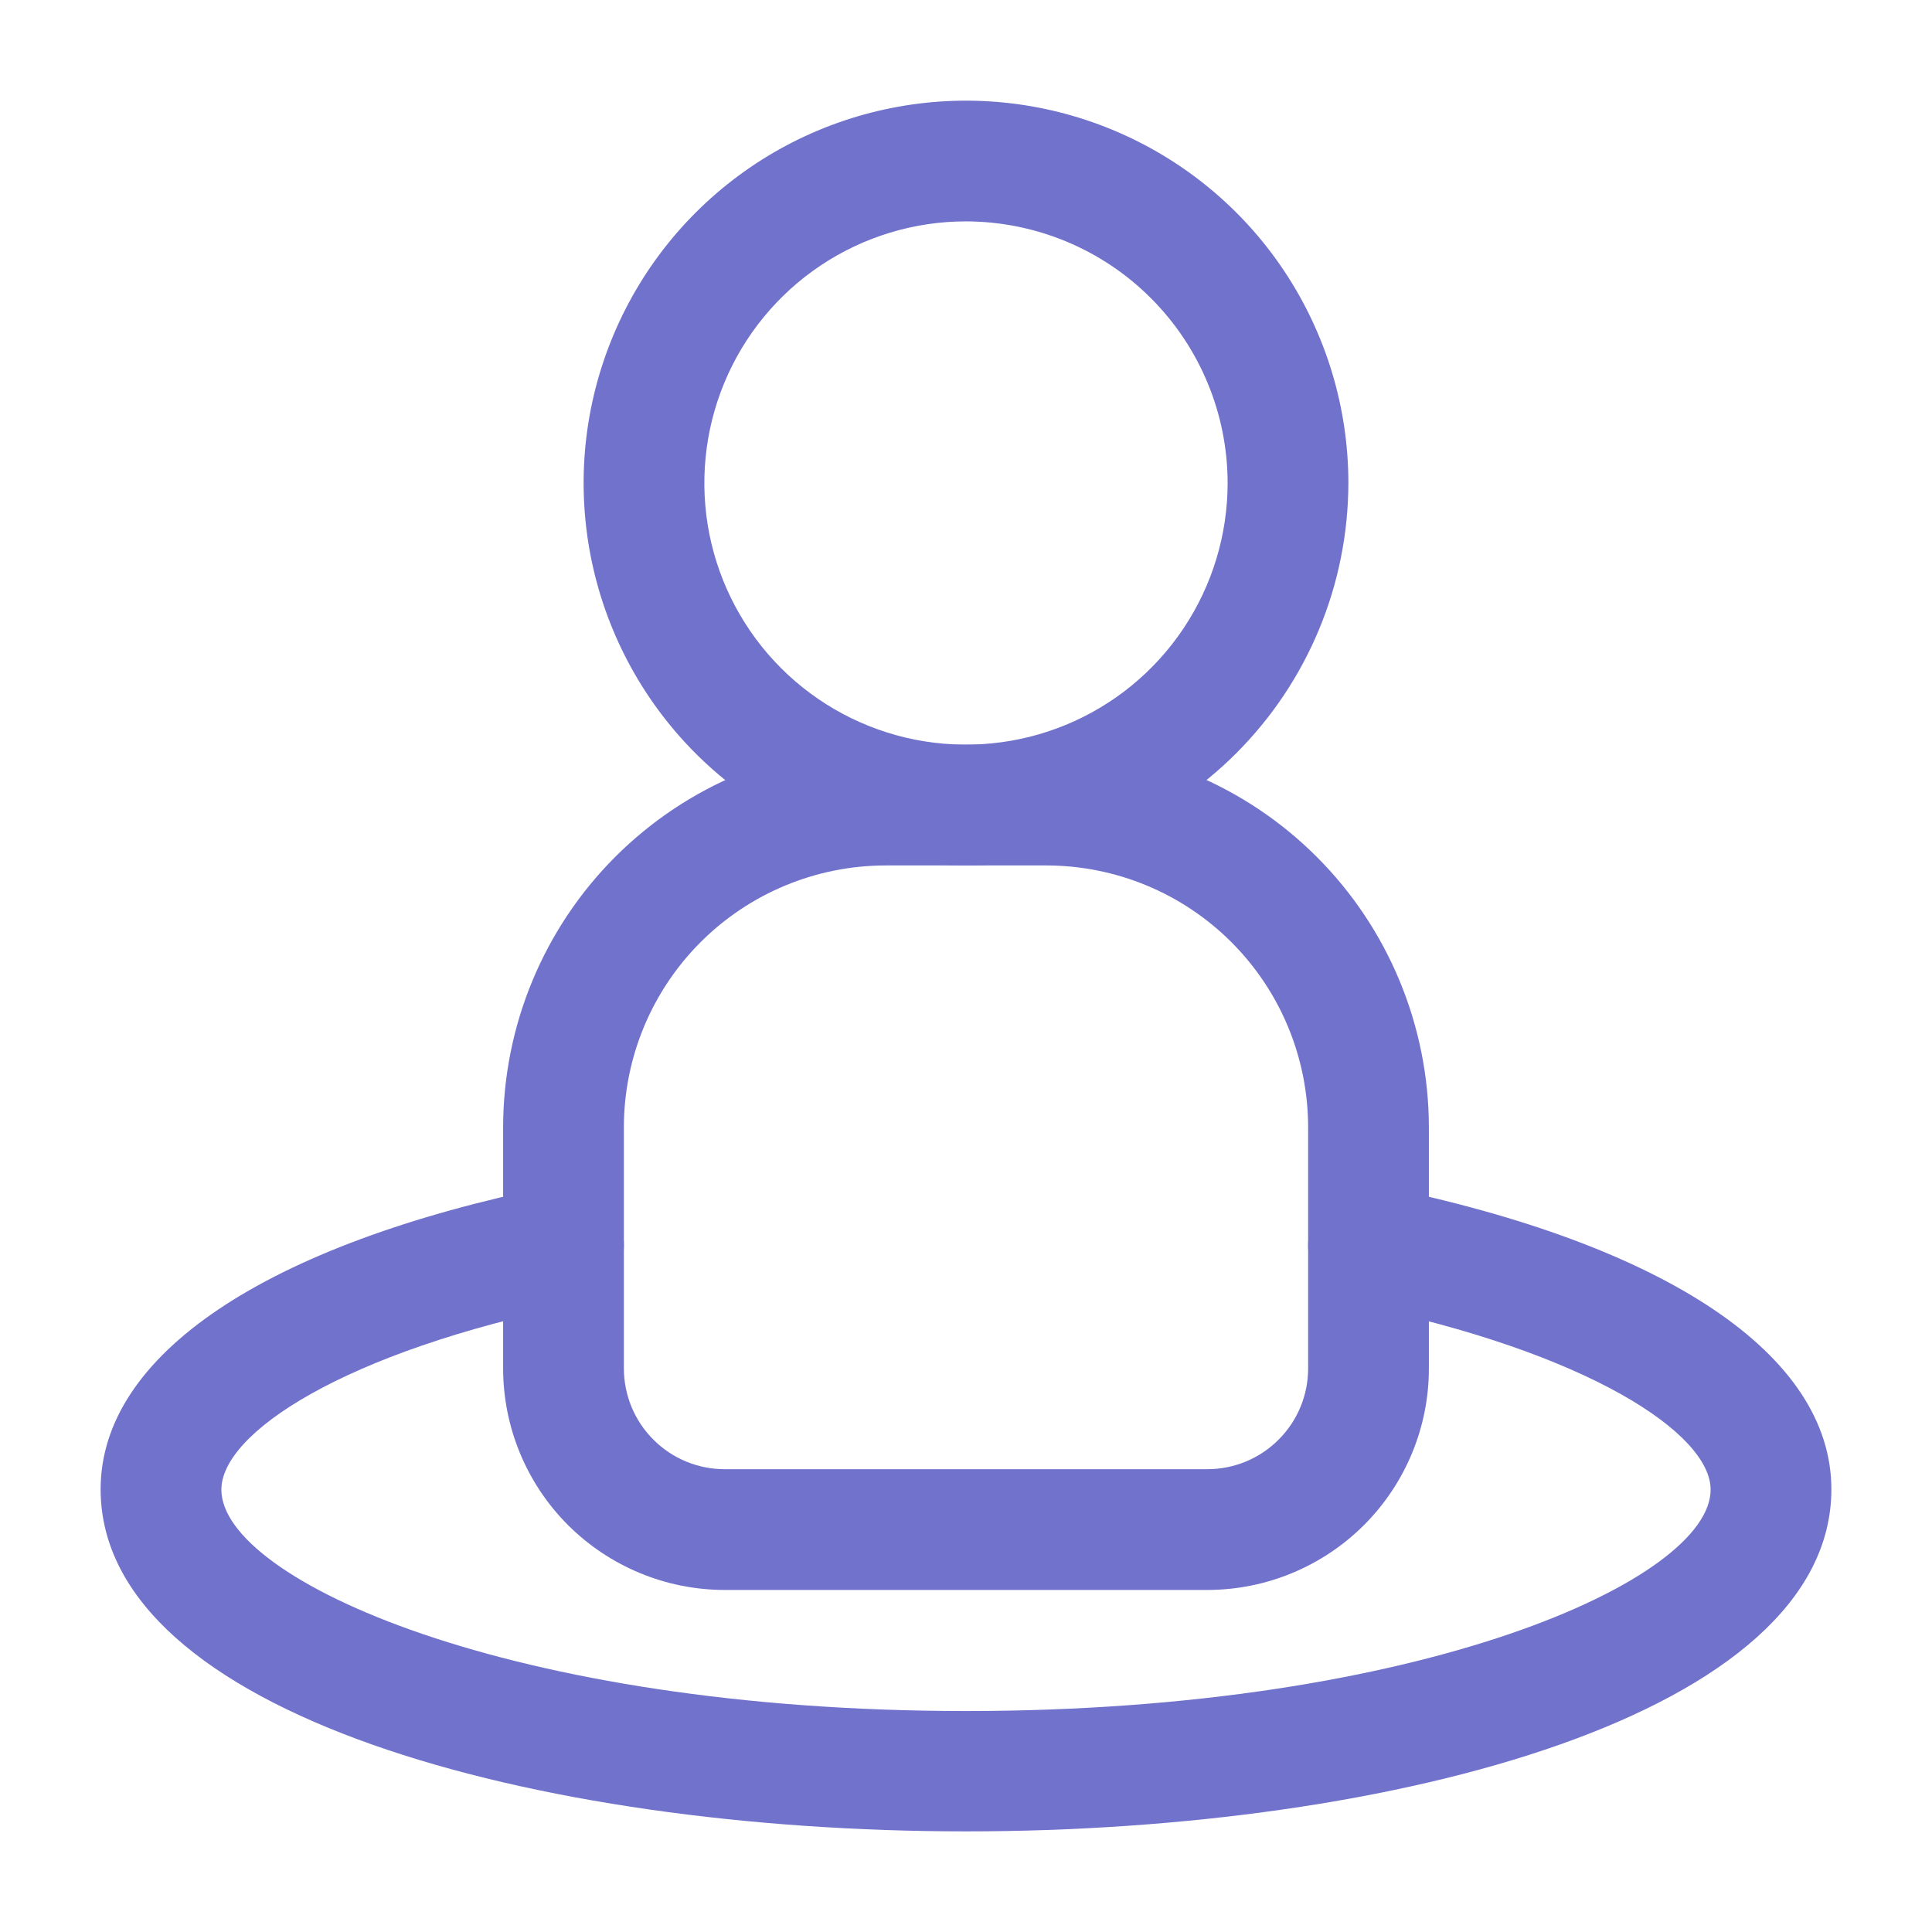 <svg width="24" height="24" viewBox="0 0 24 24" fill="none" xmlns="http://www.w3.org/2000/svg">
<path d="M15 19.751H9C8.271 19.75 7.572 19.46 7.056 18.945C6.54 18.429 6.251 17.73 6.25 17.001V14.001C6.252 12.742 6.753 11.534 7.643 10.644C8.533 9.754 9.741 9.253 11 9.251H13C14.259 9.253 15.467 9.754 16.357 10.644C17.247 11.534 17.748 12.742 17.75 14.001V17.001C17.75 17.73 17.46 18.429 16.944 18.945C16.428 19.46 15.729 19.75 15 19.751ZM11 10.751C10.138 10.752 9.312 11.095 8.703 11.704C8.094 12.313 7.751 13.139 7.75 14.001V17.001C7.751 17.332 7.882 17.65 8.117 17.884C8.351 18.119 8.669 18.25 9 18.251H15C15.331 18.25 15.649 18.119 15.883 17.884C16.118 17.65 16.25 17.332 16.25 17.001V14.001C16.249 13.139 15.906 12.313 15.297 11.704C14.688 11.095 13.862 10.752 13 10.751H11Z" fill="#7172CC"/>
<path d="M12 10.751C11.06 10.751 10.142 10.472 9.361 9.95C8.58 9.428 7.971 8.686 7.612 7.818C7.252 6.95 7.158 5.995 7.341 5.074C7.525 4.152 7.977 3.306 8.641 2.642C9.306 1.977 10.152 1.525 11.073 1.342C11.995 1.158 12.95 1.253 13.818 1.612C14.686 1.972 15.428 2.58 15.95 3.362C16.471 4.143 16.75 5.061 16.75 6C16.748 7.26 16.247 8.467 15.357 9.357C14.467 10.248 13.259 10.749 12 10.751ZM12 2.75C11.357 2.75 10.729 2.941 10.194 3.298C9.66 3.655 9.243 4.163 8.997 4.757C8.751 5.351 8.687 6.004 8.812 6.635C8.938 7.265 9.247 7.844 9.702 8.299C10.156 8.753 10.736 9.063 11.366 9.188C11.996 9.313 12.65 9.249 13.244 9.003C13.838 8.757 14.345 8.341 14.702 7.806C15.059 7.272 15.25 6.643 15.25 6C15.249 5.139 14.906 4.313 14.297 3.704C13.688 3.094 12.862 2.752 12 2.75Z" fill="#7172CC"/>
<path d="M12 22.75C6.658 22.75 1.25 21.29 1.25 18.5C1.25 16.833 3.291 15.461 6.85 14.735C6.947 14.715 7.046 14.715 7.143 14.734C7.239 14.752 7.331 14.79 7.414 14.844C7.496 14.899 7.567 14.969 7.622 15.05C7.677 15.132 7.715 15.224 7.735 15.32C7.755 15.417 7.755 15.516 7.736 15.613C7.718 15.71 7.68 15.802 7.626 15.884C7.571 15.966 7.501 16.037 7.42 16.092C7.338 16.147 7.247 16.185 7.15 16.205C4.261 16.794 2.75 17.805 2.75 18.505C2.75 19.626 6.35 21.255 12 21.255C17.65 21.255 21.25 19.626 21.25 18.505C21.25 17.811 19.739 16.799 16.85 16.205C16.655 16.165 16.484 16.05 16.374 15.884C16.265 15.718 16.225 15.515 16.265 15.32C16.305 15.125 16.42 14.954 16.586 14.844C16.752 14.735 16.955 14.695 17.15 14.735C20.709 15.461 22.75 16.835 22.75 18.5C22.75 21.29 17.342 22.75 12 22.75Z" fill="#7172CC"/>
</svg>
